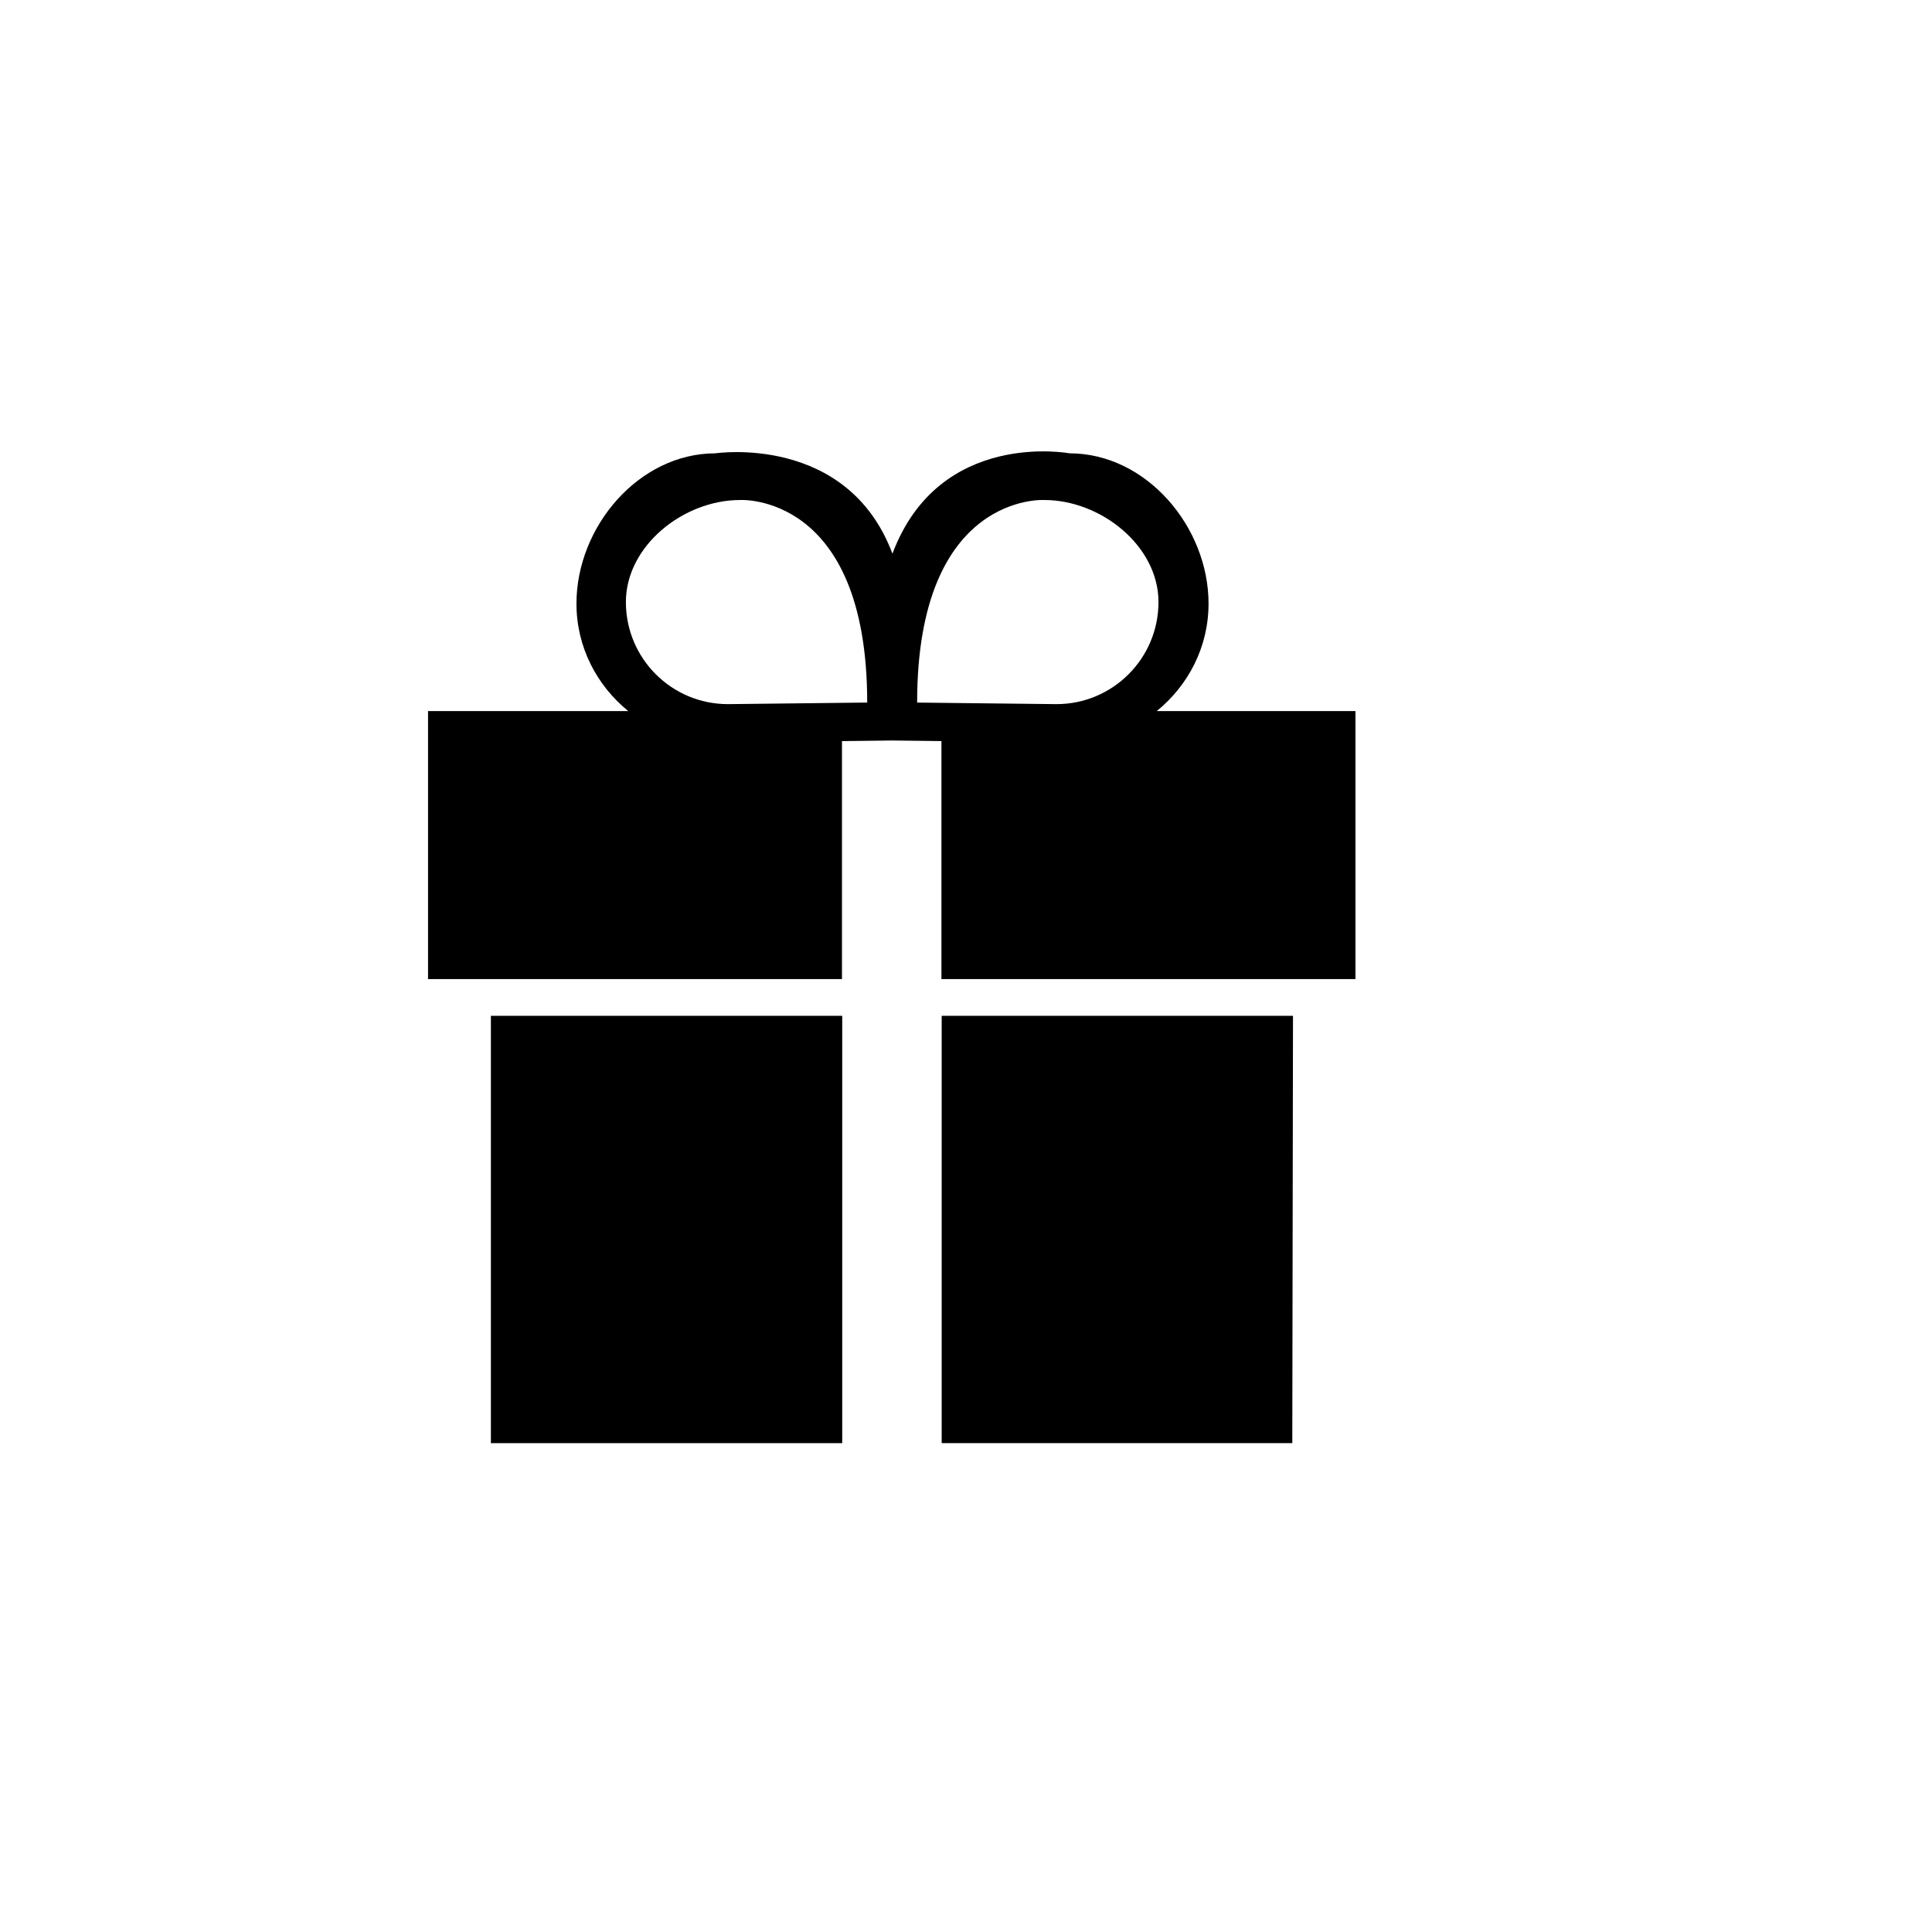 <?xml version="1.0" encoding="utf-8"?>
<!-- Generator: Adobe Illustrator 16.0.4, SVG Export Plug-In . SVG Version: 6.00 Build 0)  -->
<!DOCTYPE svg PUBLIC "-//W3C//DTD SVG 1.1//EN" "http://www.w3.org/Graphics/SVG/1.1/DTD/svg11.dtd">
<svg version="1.1" id="Layer_1" xmlns="http://www.w3.org/2000/svg" xmlns:xlink="http://www.w3.org/1999/xlink" x="0px" y="0px"
	 width="72px" height="72px" viewBox="0 0 72 72" enable-background="new 0 0 72 72" xml:space="preserve">
<g>
	<path d="M54.033,37.072"/>
	<g>
		<rect x="18.294" y="37.857" width="13.093" height="15.925"/>
		<polygon points="35.094,37.857 35.094,53.782 48.16,53.782 48.186,37.857 		"/>
	</g>
	<path d="M43.108,26.5c1.169-0.95,1.931-2.381,1.931-4.005c0-2.86-2.318-5.601-5.178-5.601c0,0-4.857-0.914-6.602,3.74
		c-1.684-4.483-6.597-3.74-6.597-3.74c-2.86,0-5.179,2.741-5.179,5.601c0,1.624,0.762,3.055,1.931,4.005h-7.462v9.987h15.426v-8.868
		l1.881-0.023l1.826,0.022v8.869h15.429V26.5H43.108z M27.127,26.241c-2.1,0-3.802-1.703-3.802-3.804c0-2.1,2.151-3.803,4.252-3.803
		c0,0,4.741-0.293,4.741,7.548L27.127,26.241z M38.921,18.634c2.099,0,4.252,1.703,4.252,3.803c0,2.101-1.703,3.804-3.802,3.804
		l-5.192-0.058C34.179,18.341,38.921,18.634,38.921,18.634z"/>
</g>
</svg>
